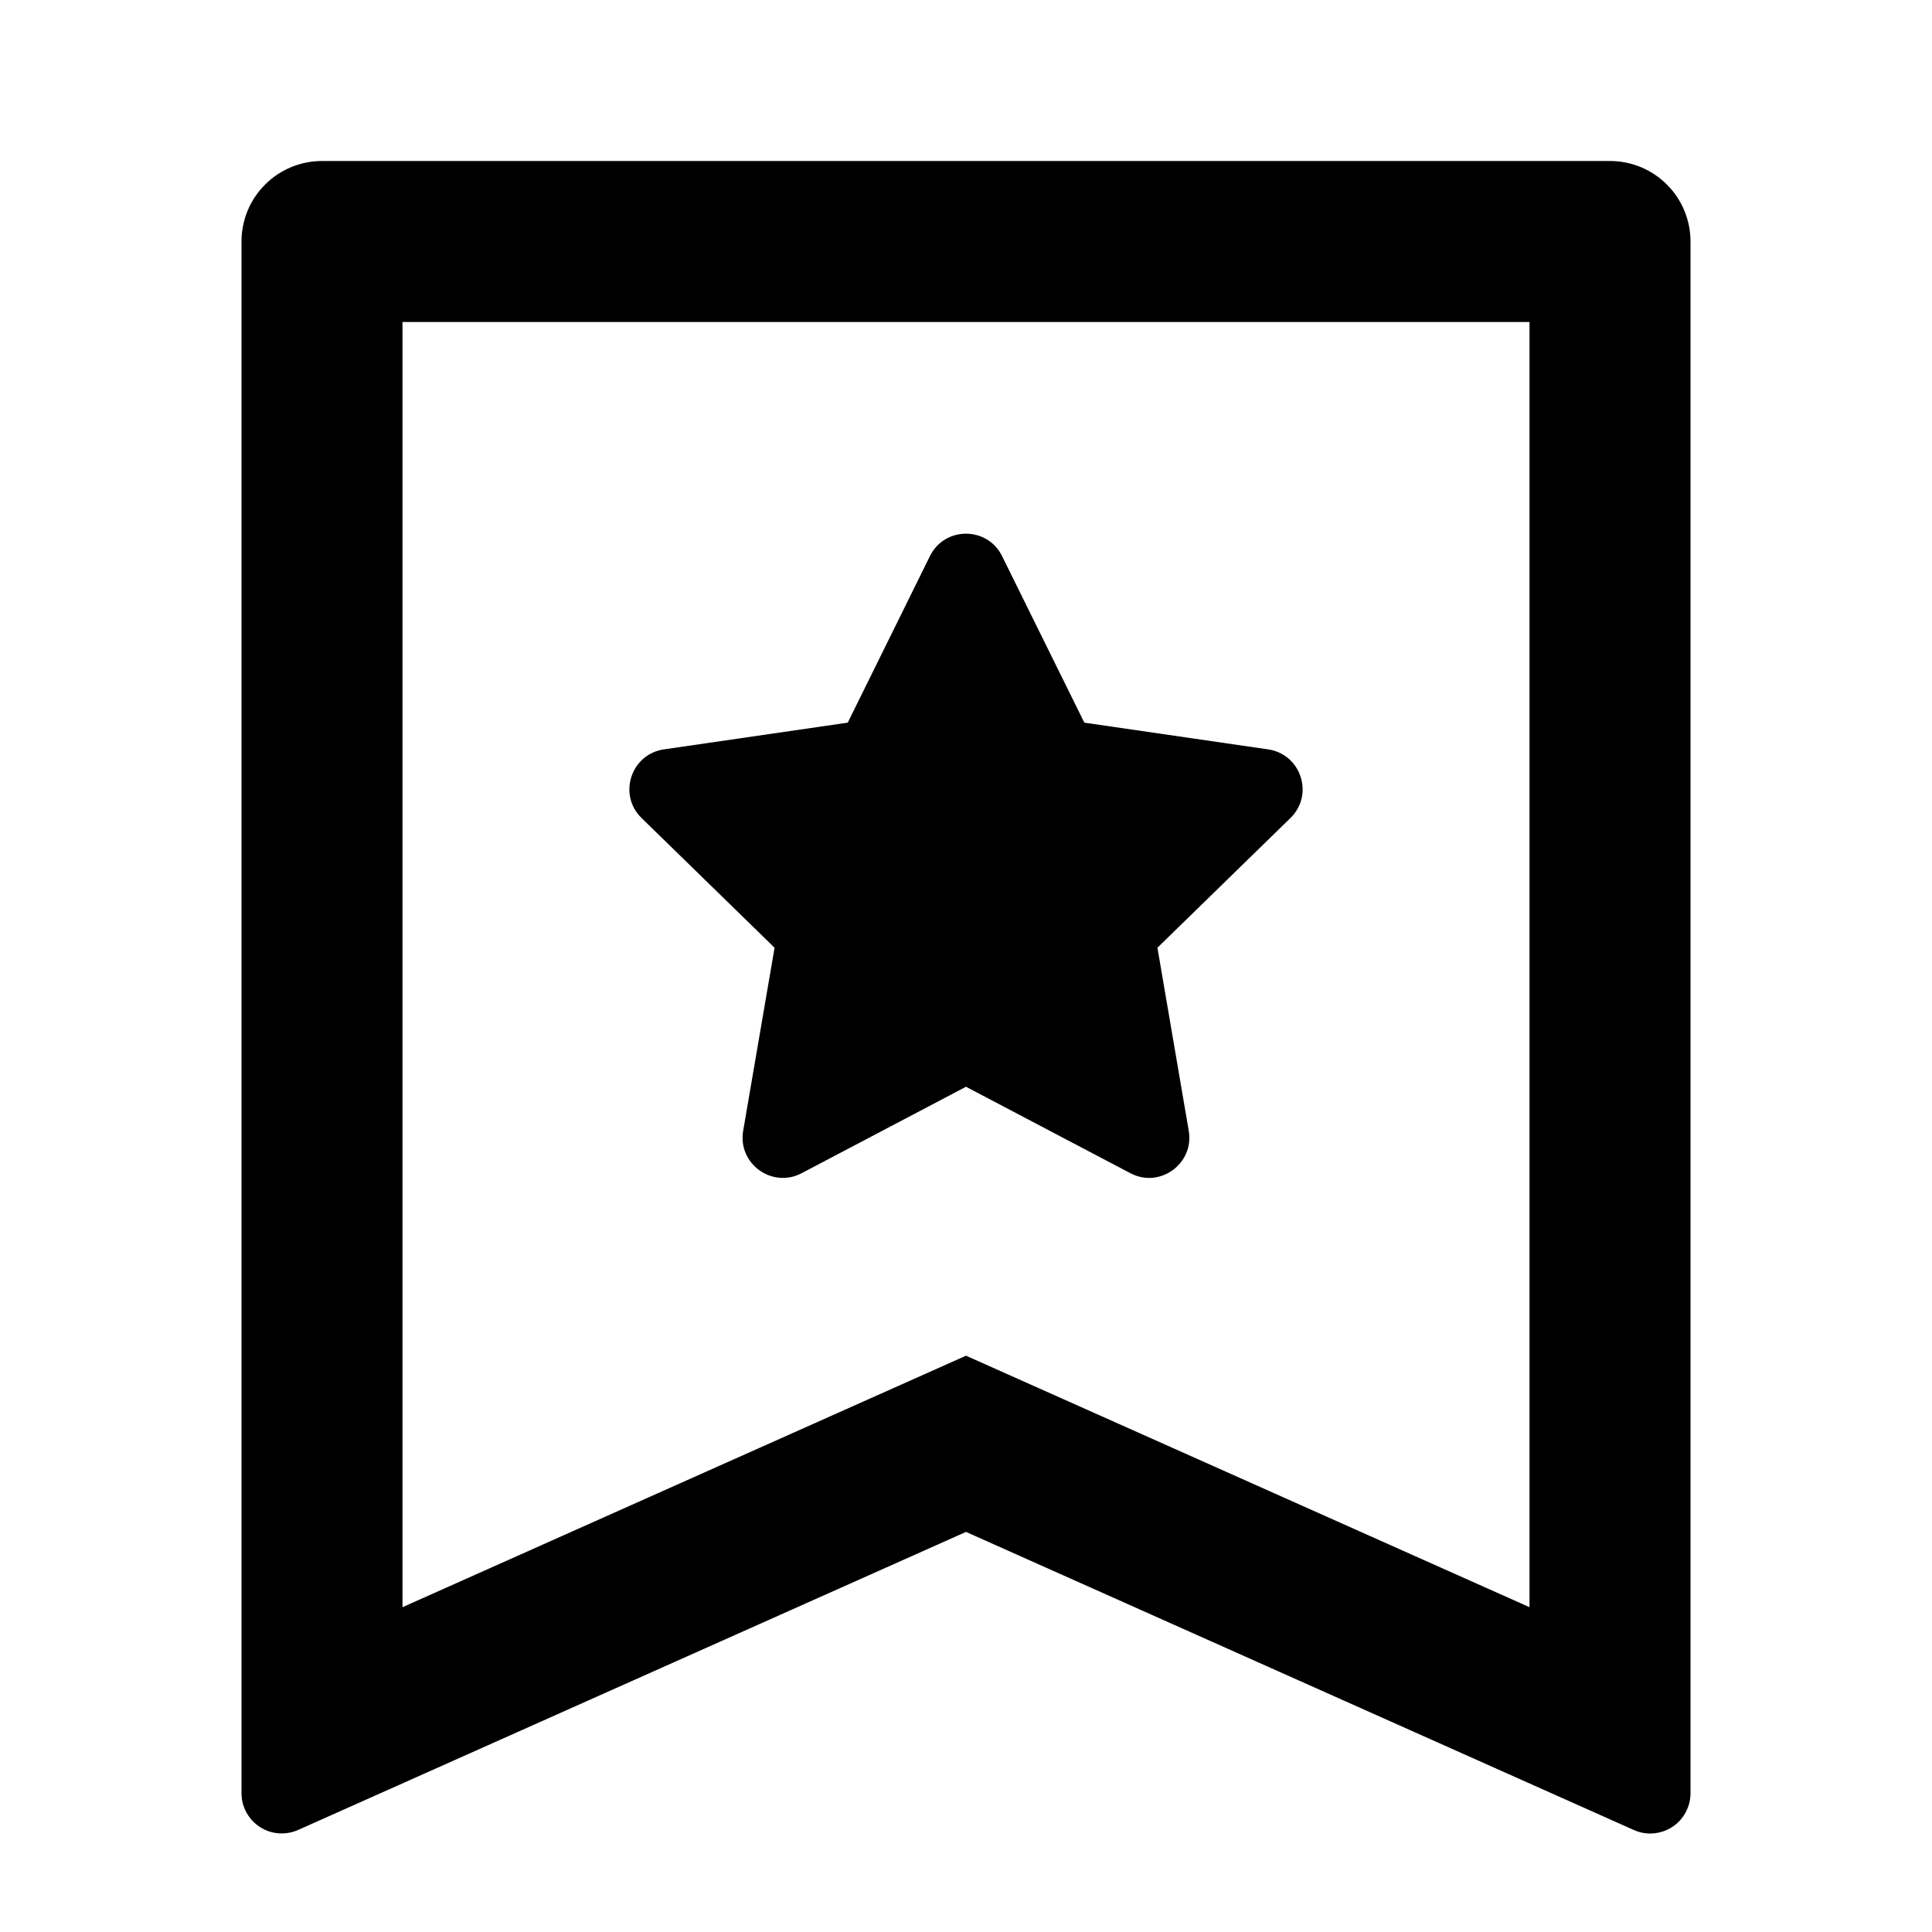 <svg width="24" height="24" viewBox="0 0 24 24" fill="none" xmlns="http://www.w3.org/2000/svg">
<path d="M4 2H20C20.265 2 20.52 2.105 20.707 2.293C20.895 2.48 21 2.735 21 3V22.276C21 22.359 20.979 22.442 20.939 22.515C20.9 22.588 20.842 22.651 20.772 22.696C20.702 22.741 20.622 22.768 20.539 22.775C20.456 22.782 20.372 22.767 20.296 22.733L12 19.03L3.704 22.732C3.628 22.766 3.545 22.78 3.461 22.774C3.378 22.768 3.298 22.741 3.228 22.695C3.158 22.65 3.101 22.588 3.061 22.515C3.021 22.441 3 22.359 3 22.276V3C3 2.735 3.105 2.48 3.293 2.293C3.48 2.105 3.735 2 4 2ZM19 19.965V4H5V19.965L12 16.841L19 19.965ZM12 13.5L9.958 14.574C9.591 14.767 9.162 14.455 9.232 14.047L9.622 11.773L7.97 10.162C7.673 9.873 7.837 9.369 8.247 9.309L10.531 8.977L11.552 6.908C11.735 6.537 12.265 6.537 12.448 6.908L13.47 8.977L15.753 9.309C16.163 9.369 16.327 9.873 16.03 10.162L14.378 11.773L14.767 14.047C14.837 14.455 14.408 14.767 14.042 14.574L12 13.5Z" fill="black"/>
</svg>

